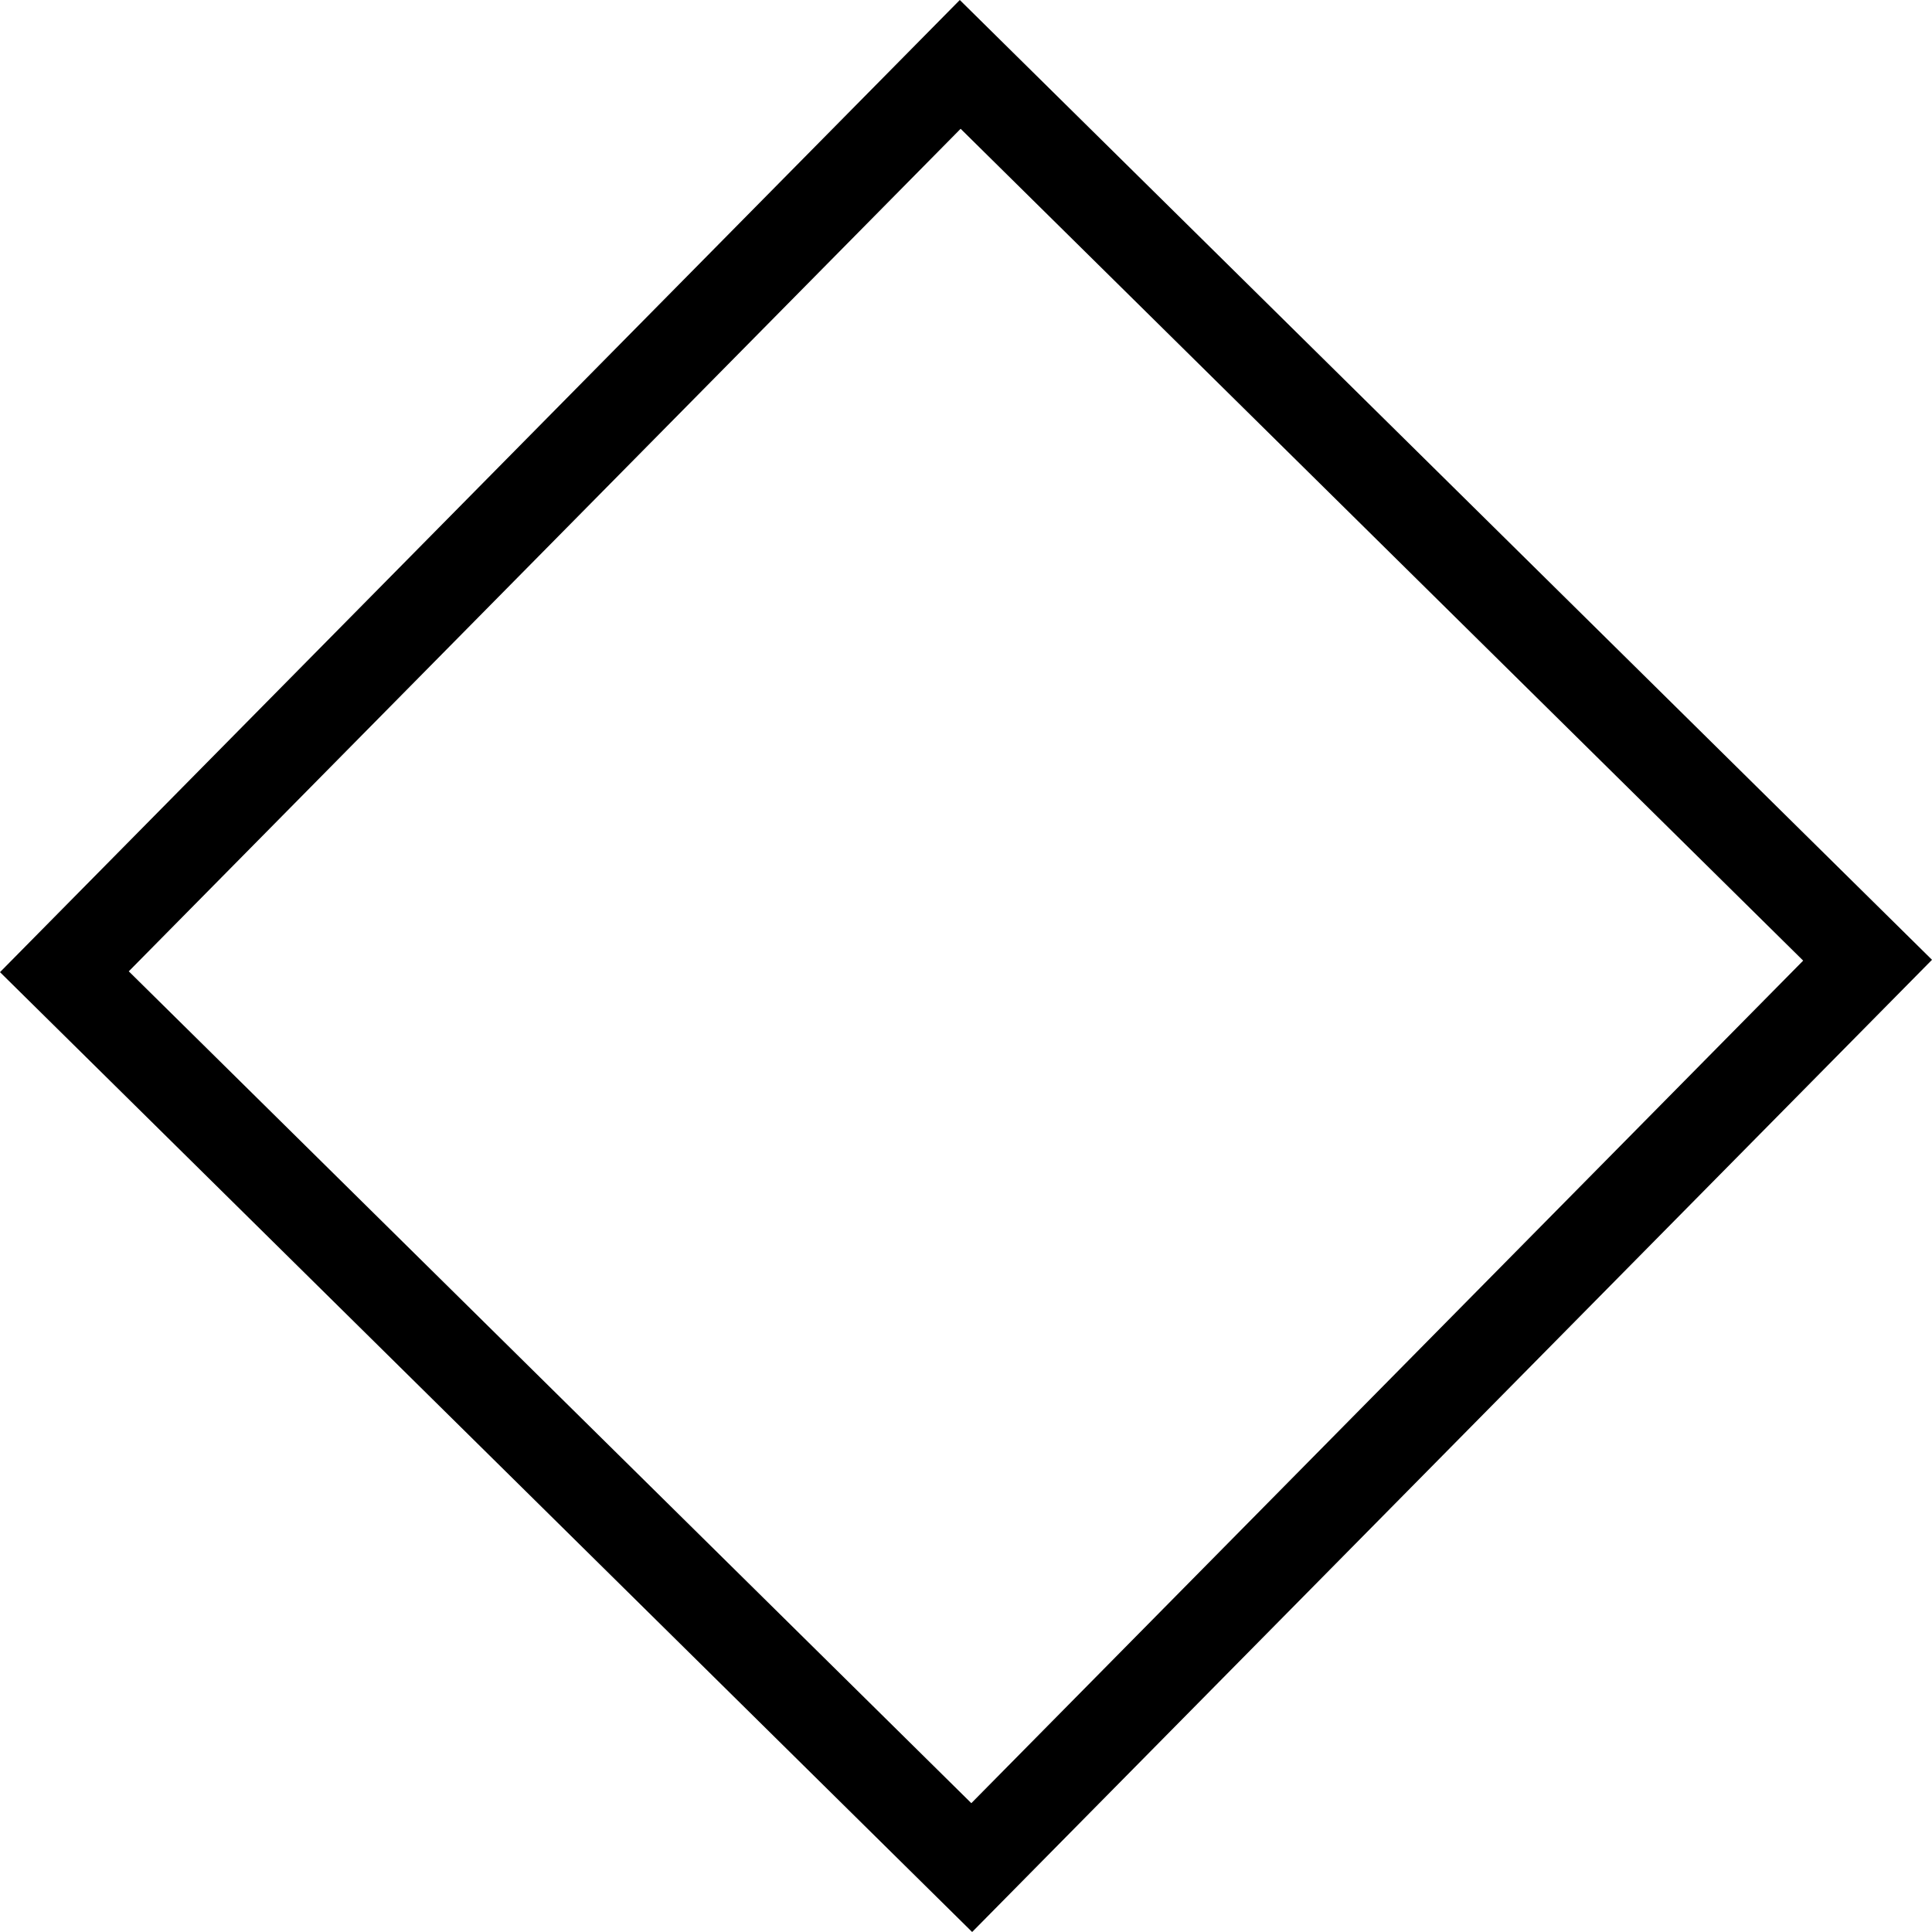 <?xml version="1.0" encoding="UTF-8" standalone="no"?>
<svg
   xmlns:dc="http://purl.org/dc/elements/1.1/"
   xmlns:cc="http://creativecommons.org/ns#"
   xmlns:rdf="http://www.w3.org/1999/02/22-rdf-syntax-ns#"
   xmlns:svg="http://www.w3.org/2000/svg"
   xmlns="http://www.w3.org/2000/svg"
   xmlns:sodipodi="http://sodipodi.sourceforge.net/DTD/sodipodi-0.dtd"
   xmlns:inkscape="http://www.inkscape.org/namespaces/inkscape"
   version="1.0"
   width="42.426"
   height="42.426"
   id="svg2"
   inkscape:version="0.48.2 r9819"
   sodipodi:docname="diamond.svg">
  <title
     id="title2982">Q9: Topmark, diamond</title>
  <defs
     id="defs8" />
  <sodipodi:namedview
     pagecolor="#ffffff"
     bordercolor="#666666"
     borderopacity="1"
     objecttolerance="10"
     gridtolerance="10"
     guidetolerance="10"
     inkscape:pageopacity="0"
     inkscape:pageshadow="2"
     inkscape:window-width="719"
     inkscape:window-height="494"
     id="namedview6"
     showgrid="false"
     fit-margin-top="0"
     fit-margin-left="0"
     fit-margin-right="0"
     fit-margin-bottom="0"
     inkscape:zoom="3.4375"
     inkscape:cx="-29.98723"
     inkscape:cy="46.21277"
     inkscape:window-x="0"
     inkscape:window-y="0"
     inkscape:window-maximized="0"
     inkscape:current-layer="svg2" />
  <path
     d="M 21.348,42.426 C 28.785,34.893 35.962,27.624 42.426,21.077 35.026,13.771 27.425,6.267 21.077,0 13.771,7.4 6.267,15.001 0,21.348 7.4,28.654 15.001,36.159 21.348,42.426 z M 21.33,39.597 2.828,21.33 21.095,2.828 39.597,21.095 z"
     id="path4"
     inkscape:connector-curvature="0" />
</svg>
